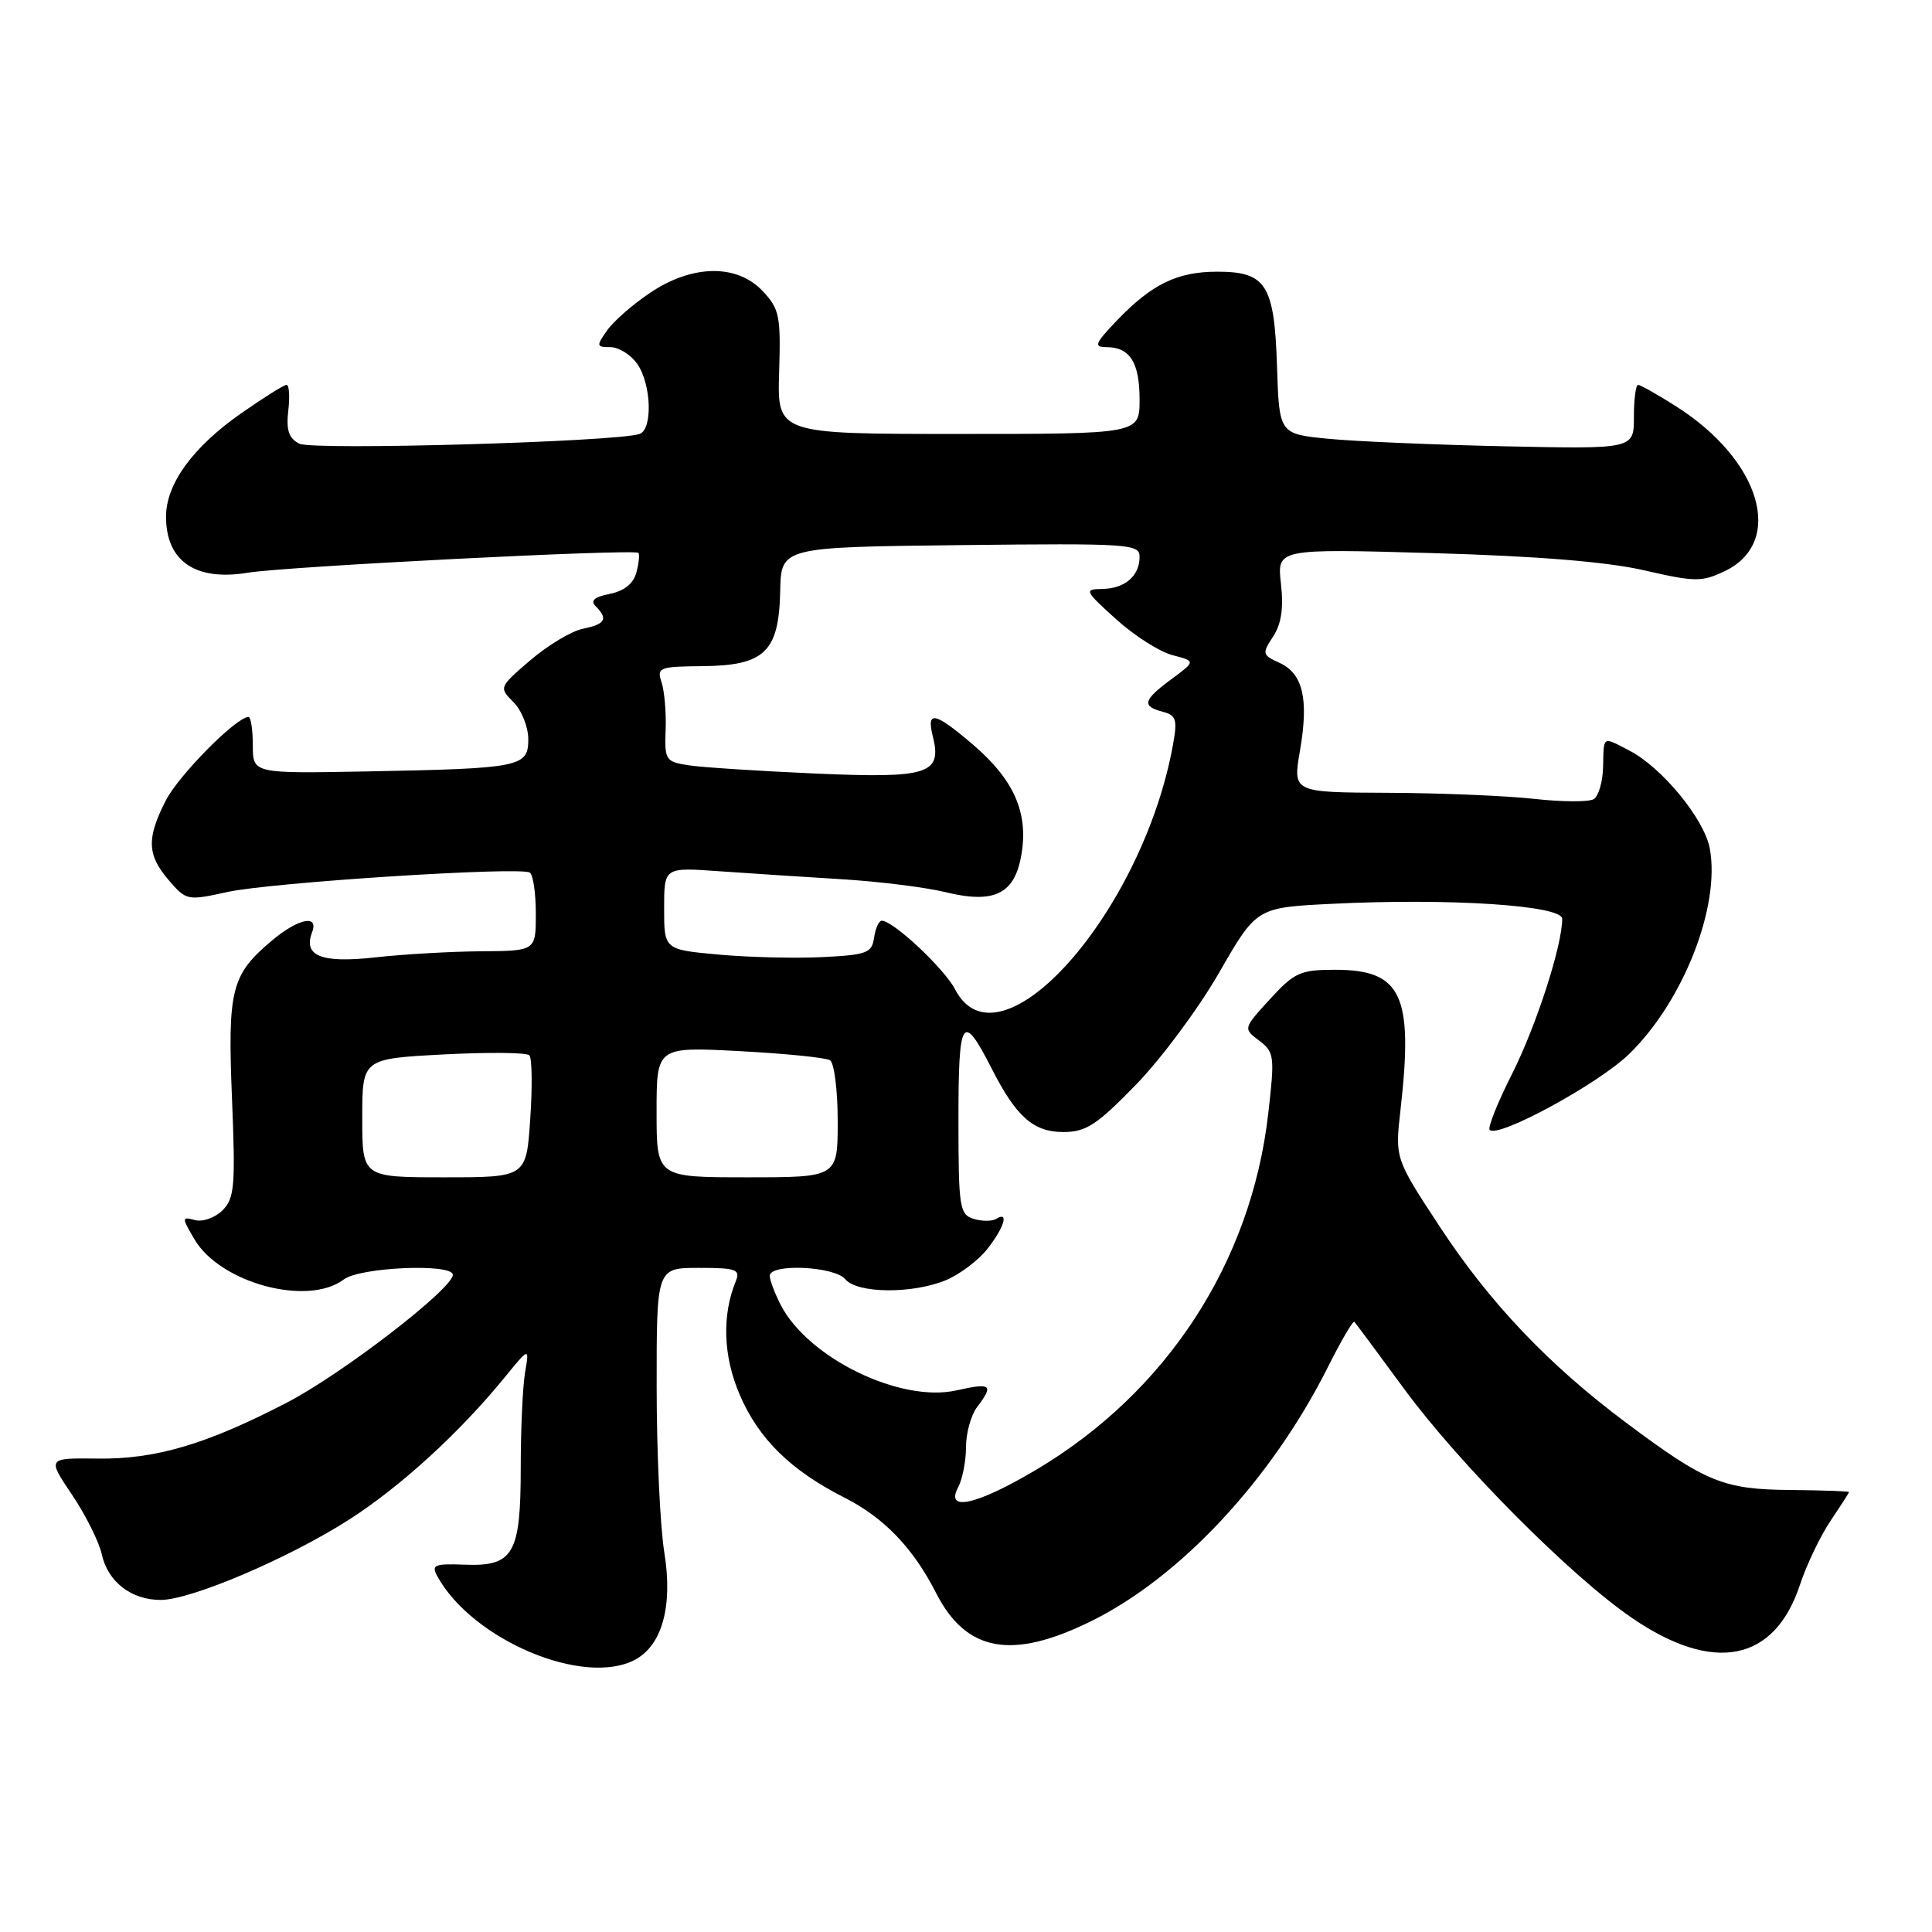 <?xml version="1.0" encoding="UTF-8" standalone="no"?>
<!DOCTYPE svg PUBLIC "-//W3C//DTD SVG 1.1//EN" "http://www.w3.org/Graphics/SVG/1.1/DTD/svg11.dtd" >
<svg xmlns="http://www.w3.org/2000/svg" xmlns:xlink="http://www.w3.org/1999/xlink" version="1.1" viewBox="0 0 256 256">
 <g >
 <path fill="currentColor"
d=" M 84.15 219.92 C 87.75 217.99 89.17 212.79 88.03 205.74 C 87.47 202.31 87.01 192.41 87.01 183.75 C 87.00 168.00 87.00 168.00 92.61 168.00 C 97.55 168.00 98.13 168.21 97.50 169.75 C 95.64 174.29 95.82 179.72 98.02 184.82 C 100.53 190.67 104.79 194.85 111.91 198.45 C 117.15 201.11 120.99 205.11 124.03 211.07 C 128.04 218.93 134.12 220.01 144.71 214.75 C 156.51 208.89 168.52 195.96 175.95 181.15 C 177.70 177.66 179.28 174.96 179.46 175.15 C 179.64 175.34 182.60 179.32 186.03 184.00 C 193.32 193.94 208.13 208.84 216.25 214.39 C 227.05 221.79 235.11 220.21 238.49 210.03 C 239.39 207.31 241.23 203.47 242.57 201.50 C 243.90 199.52 245.00 197.82 245.00 197.71 C 245.00 197.59 241.51 197.47 237.25 197.43 C 228.36 197.36 226.03 196.41 215.50 188.54 C 205.19 180.84 197.39 172.63 190.75 162.50 C 184.84 153.50 184.84 153.50 185.58 147.00 C 187.30 131.83 185.73 128.50 176.90 128.50 C 172.31 128.50 171.52 128.85 168.28 132.39 C 164.72 136.28 164.72 136.28 166.85 137.89 C 168.86 139.41 168.92 139.95 168.05 147.55 C 165.80 167.28 154.59 184.48 137.30 194.75 C 129.42 199.43 125.19 200.38 126.96 197.07 C 127.53 196.00 128.00 193.61 128.00 191.76 C 128.00 189.90 128.66 187.51 129.47 186.44 C 131.71 183.48 131.36 183.20 126.75 184.23 C 119.33 185.91 107.11 179.97 103.46 172.93 C 102.66 171.37 102.00 169.63 102.00 169.05 C 102.00 167.39 110.57 167.78 112.00 169.50 C 113.58 171.41 120.93 171.47 125.36 169.62 C 127.18 168.86 129.64 167.00 130.83 165.49 C 133.09 162.61 133.73 160.43 131.99 161.51 C 131.44 161.85 130.09 161.84 128.99 161.50 C 127.14 160.91 127.00 159.97 127.00 148.31 C 127.00 134.75 127.52 133.97 131.45 141.68 C 134.66 147.98 136.95 150.00 140.88 150.00 C 143.90 150.00 145.30 149.09 150.50 143.75 C 153.85 140.31 158.82 133.62 161.54 128.88 C 166.50 120.25 166.50 120.25 176.50 119.76 C 192.04 118.99 207.00 119.96 207.00 121.75 C 207.00 125.30 203.57 135.90 200.37 142.27 C 198.44 146.08 197.10 149.44 197.39 149.72 C 198.51 150.84 211.76 143.64 215.83 139.70 C 223.03 132.73 227.99 120.10 226.55 112.41 C 225.82 108.50 220.20 101.67 215.87 99.44 C 212.29 97.58 212.51 97.45 212.42 101.59 C 212.38 103.56 211.82 105.49 211.18 105.89 C 210.54 106.28 206.98 106.27 203.26 105.85 C 199.54 105.44 190.83 105.08 183.90 105.05 C 171.30 105.00 171.30 105.00 172.25 99.48 C 173.44 92.62 172.65 89.25 169.54 87.83 C 167.25 86.79 167.21 86.61 168.69 84.35 C 169.79 82.68 170.10 80.57 169.73 77.33 C 169.21 72.70 169.21 72.70 189.86 73.29 C 203.75 73.69 212.91 74.44 217.86 75.57 C 224.59 77.12 225.50 77.13 228.52 75.69 C 236.55 71.86 233.34 60.97 222.07 53.83 C 219.62 52.27 217.36 51.00 217.05 51.00 C 216.75 51.00 216.50 52.91 216.50 55.25 C 216.50 59.50 216.50 59.50 199.50 59.14 C 190.15 58.94 179.57 58.49 176.00 58.14 C 169.50 57.50 169.50 57.50 169.21 48.53 C 168.86 37.71 167.77 36.00 161.30 36.00 C 156.02 36.00 152.65 37.63 148.05 42.41 C 145.08 45.51 144.88 46.00 146.60 46.00 C 149.72 46.00 151.00 48.02 151.00 52.95 C 151.00 57.50 151.00 57.50 127.00 57.50 C 102.99 57.50 102.99 57.50 103.24 49.33 C 103.47 41.88 103.28 40.93 101.07 38.58 C 97.66 34.95 91.74 35.03 86.14 38.80 C 83.85 40.33 81.28 42.58 80.43 43.80 C 78.99 45.85 79.02 46.00 80.89 46.00 C 81.99 46.00 83.59 47.00 84.44 48.22 C 86.31 50.88 86.51 56.89 84.75 57.50 C 81.72 58.55 41.39 59.70 39.65 58.79 C 38.26 58.06 37.90 56.98 38.20 54.41 C 38.42 52.54 38.32 51.00 37.97 51.00 C 37.62 51.00 34.91 52.70 31.95 54.77 C 25.54 59.25 22.00 64.12 22.00 68.46 C 22.00 74.36 25.90 77.03 32.82 75.89 C 37.83 75.06 84.05 72.71 84.59 73.26 C 84.77 73.44 84.66 74.60 84.33 75.84 C 83.94 77.33 82.73 78.30 80.81 78.69 C 78.74 79.10 78.19 79.59 78.94 80.34 C 80.61 82.01 80.21 82.71 77.25 83.31 C 75.74 83.61 72.61 85.49 70.29 87.47 C 66.11 91.06 66.10 91.10 68.04 93.04 C 69.12 94.12 70.00 96.33 70.00 97.95 C 70.00 101.64 69.04 101.83 48.50 102.22 C 33.50 102.50 33.50 102.50 33.50 98.75 C 33.50 96.69 33.24 95.00 32.93 95.00 C 31.32 95.00 23.68 102.72 21.97 106.07 C 19.40 111.09 19.49 113.29 22.36 116.63 C 24.68 119.33 24.83 119.36 30.11 118.20 C 35.91 116.92 68.88 114.81 70.20 115.62 C 70.64 115.90 71.00 118.34 71.00 121.06 C 71.00 126.00 71.00 126.00 63.75 126.05 C 59.76 126.08 53.45 126.44 49.71 126.86 C 42.56 127.65 40.14 126.68 41.36 123.51 C 42.27 121.13 39.50 121.71 36.04 124.62 C 30.64 129.16 30.15 131.09 30.74 145.54 C 31.21 157.16 31.08 158.78 29.49 160.37 C 28.50 161.35 26.87 161.94 25.85 161.67 C 24.07 161.20 24.06 161.30 25.75 164.19 C 29.15 170.01 40.78 173.15 45.56 169.53 C 47.72 167.90 60.00 167.38 60.00 168.92 C 60.00 170.76 45.31 182.08 38.00 185.86 C 27.34 191.39 20.61 193.38 12.88 193.27 C 6.26 193.19 6.26 193.19 9.55 198.07 C 11.35 200.75 13.13 204.31 13.49 205.97 C 14.29 209.60 17.40 212.00 21.29 212.00 C 25.30 212.00 38.26 206.48 46.25 201.36 C 53.06 197.00 60.88 189.86 66.88 182.50 C 70.15 178.50 70.15 178.50 69.57 181.88 C 69.26 183.73 69.00 189.38 69.00 194.43 C 69.00 205.92 68.05 207.57 61.59 207.33 C 57.59 207.17 57.13 207.36 57.93 208.83 C 62.55 217.29 77.36 223.55 84.15 219.92 Z  M 48.00 148.14 C 48.00 140.29 48.00 140.29 58.75 139.72 C 64.66 139.41 69.79 139.46 70.14 139.83 C 70.50 140.20 70.55 143.99 70.26 148.25 C 69.74 156.00 69.74 156.00 58.87 156.00 C 48.00 156.00 48.00 156.00 48.00 148.14 Z  M 87.00 147.35 C 87.00 138.70 87.00 138.70 97.98 139.28 C 104.02 139.60 109.42 140.14 109.98 140.49 C 110.54 140.83 111.00 144.47 111.00 148.56 C 111.00 156.00 111.00 156.00 99.00 156.00 C 87.00 156.00 87.00 156.00 87.00 147.35 Z  M 126.55 131.09 C 125.12 128.34 118.36 122.00 116.84 122.00 C 116.46 122.00 116.00 123.01 115.82 124.25 C 115.53 126.28 114.86 126.53 109.00 126.82 C 105.42 127.00 99.24 126.85 95.25 126.49 C 88.00 125.83 88.00 125.83 88.00 120.37 C 88.00 114.92 88.00 114.92 95.25 115.44 C 99.24 115.72 106.55 116.20 111.50 116.50 C 116.45 116.80 122.62 117.57 125.21 118.20 C 131.81 119.82 134.51 118.46 135.37 113.08 C 136.25 107.61 134.31 103.28 128.95 98.69 C 123.88 94.35 122.74 94.10 123.59 97.51 C 124.86 102.58 123.07 103.15 108.09 102.50 C 100.62 102.17 93.05 101.68 91.27 101.41 C 88.20 100.94 88.05 100.72 88.20 96.71 C 88.29 94.39 88.04 91.56 87.66 90.41 C 87.01 88.45 87.34 88.32 93.10 88.27 C 101.33 88.19 103.21 86.37 103.38 78.34 C 103.50 72.50 103.50 72.50 127.25 72.23 C 149.64 71.98 151.00 72.07 151.00 73.78 C 151.00 76.32 149.06 77.99 146.05 78.04 C 143.62 78.08 143.70 78.26 147.89 82.05 C 150.30 84.23 153.66 86.37 155.36 86.81 C 158.44 87.61 158.44 87.61 155.22 89.99 C 151.46 92.78 151.25 93.57 154.06 94.31 C 155.85 94.77 156.03 95.34 155.43 98.67 C 151.38 121.02 132.37 142.35 126.55 131.09 Z "/>
</g>
</svg>